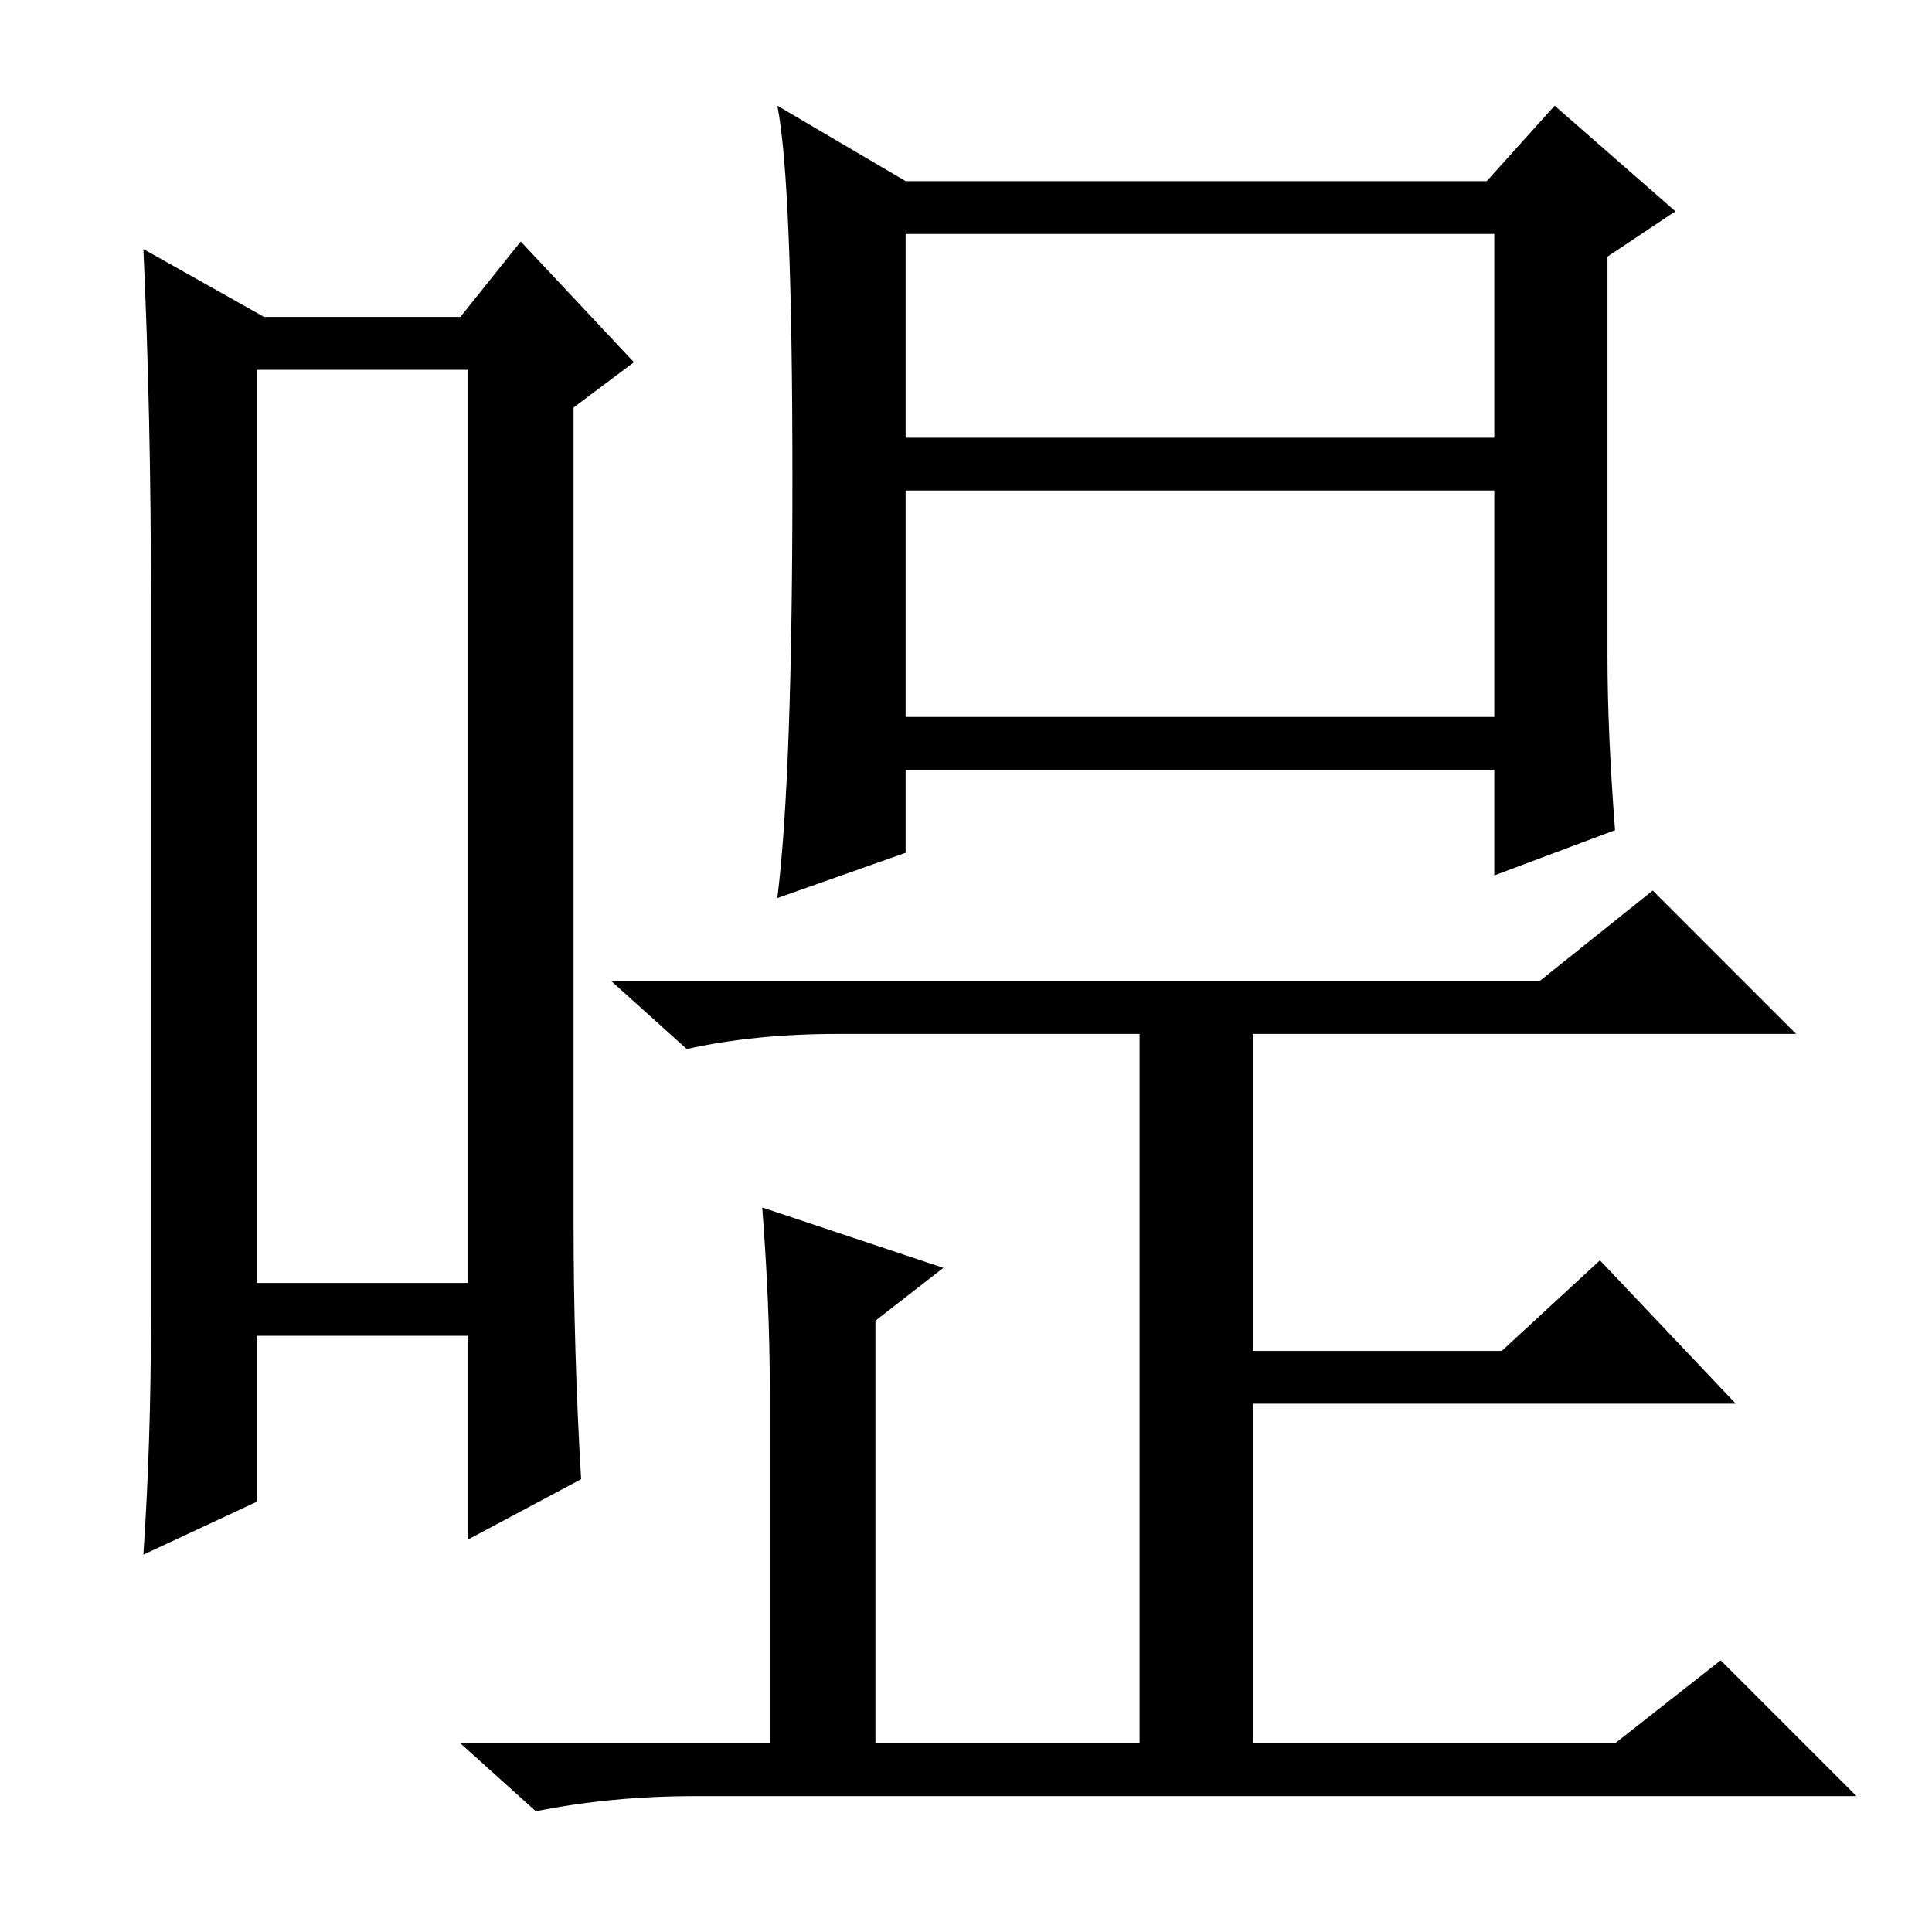 <?xml version="1.0" standalone="no"?>
<!DOCTYPE svg PUBLIC "-//W3C//DTD SVG 1.1//EN" "http://www.w3.org/Graphics/SVG/1.1/DTD/svg11.dtd" >
<svg xmlns="http://www.w3.org/2000/svg" xmlns:xlink="http://www.w3.org/1999/xlink" version="1.1" viewBox="0 -36 256 256">
  <g transform="matrix(1 0 0 -1 0 220)">
   <path fill="currentColor"
d="M34 207v-121h28v121h-28zM20 81v96q0 24 -1 46l16 -9h26l8 10l15 -16l-8 -6v-108q0 -17 1 -34l-15 -8v27h-28v-22l-15 -7q1 15 1 31zM105 192.5q0 39.5 -2 49.5l17 -10h77l9 10l16 -14l-9 -6v-53q0 -10 1 -23l-16 -6v14h-78v-11l-17 -6q2 16 2 55.5zM120 198h78v27h-78
v-27zM120 161h78v30h-78v-30zM101 96l24 -8l-9 -7v-56h35v94h-40q-11 0 -20 -2l-10 9h123l15 12l19 -19h-72v-42h33l13 12l18 -19h-64v-45h48l14 11l18 -18h-154q-11 0 -21 -2l-10 9h41v47q0 11 -1 24z" />
  </g>

</svg>
